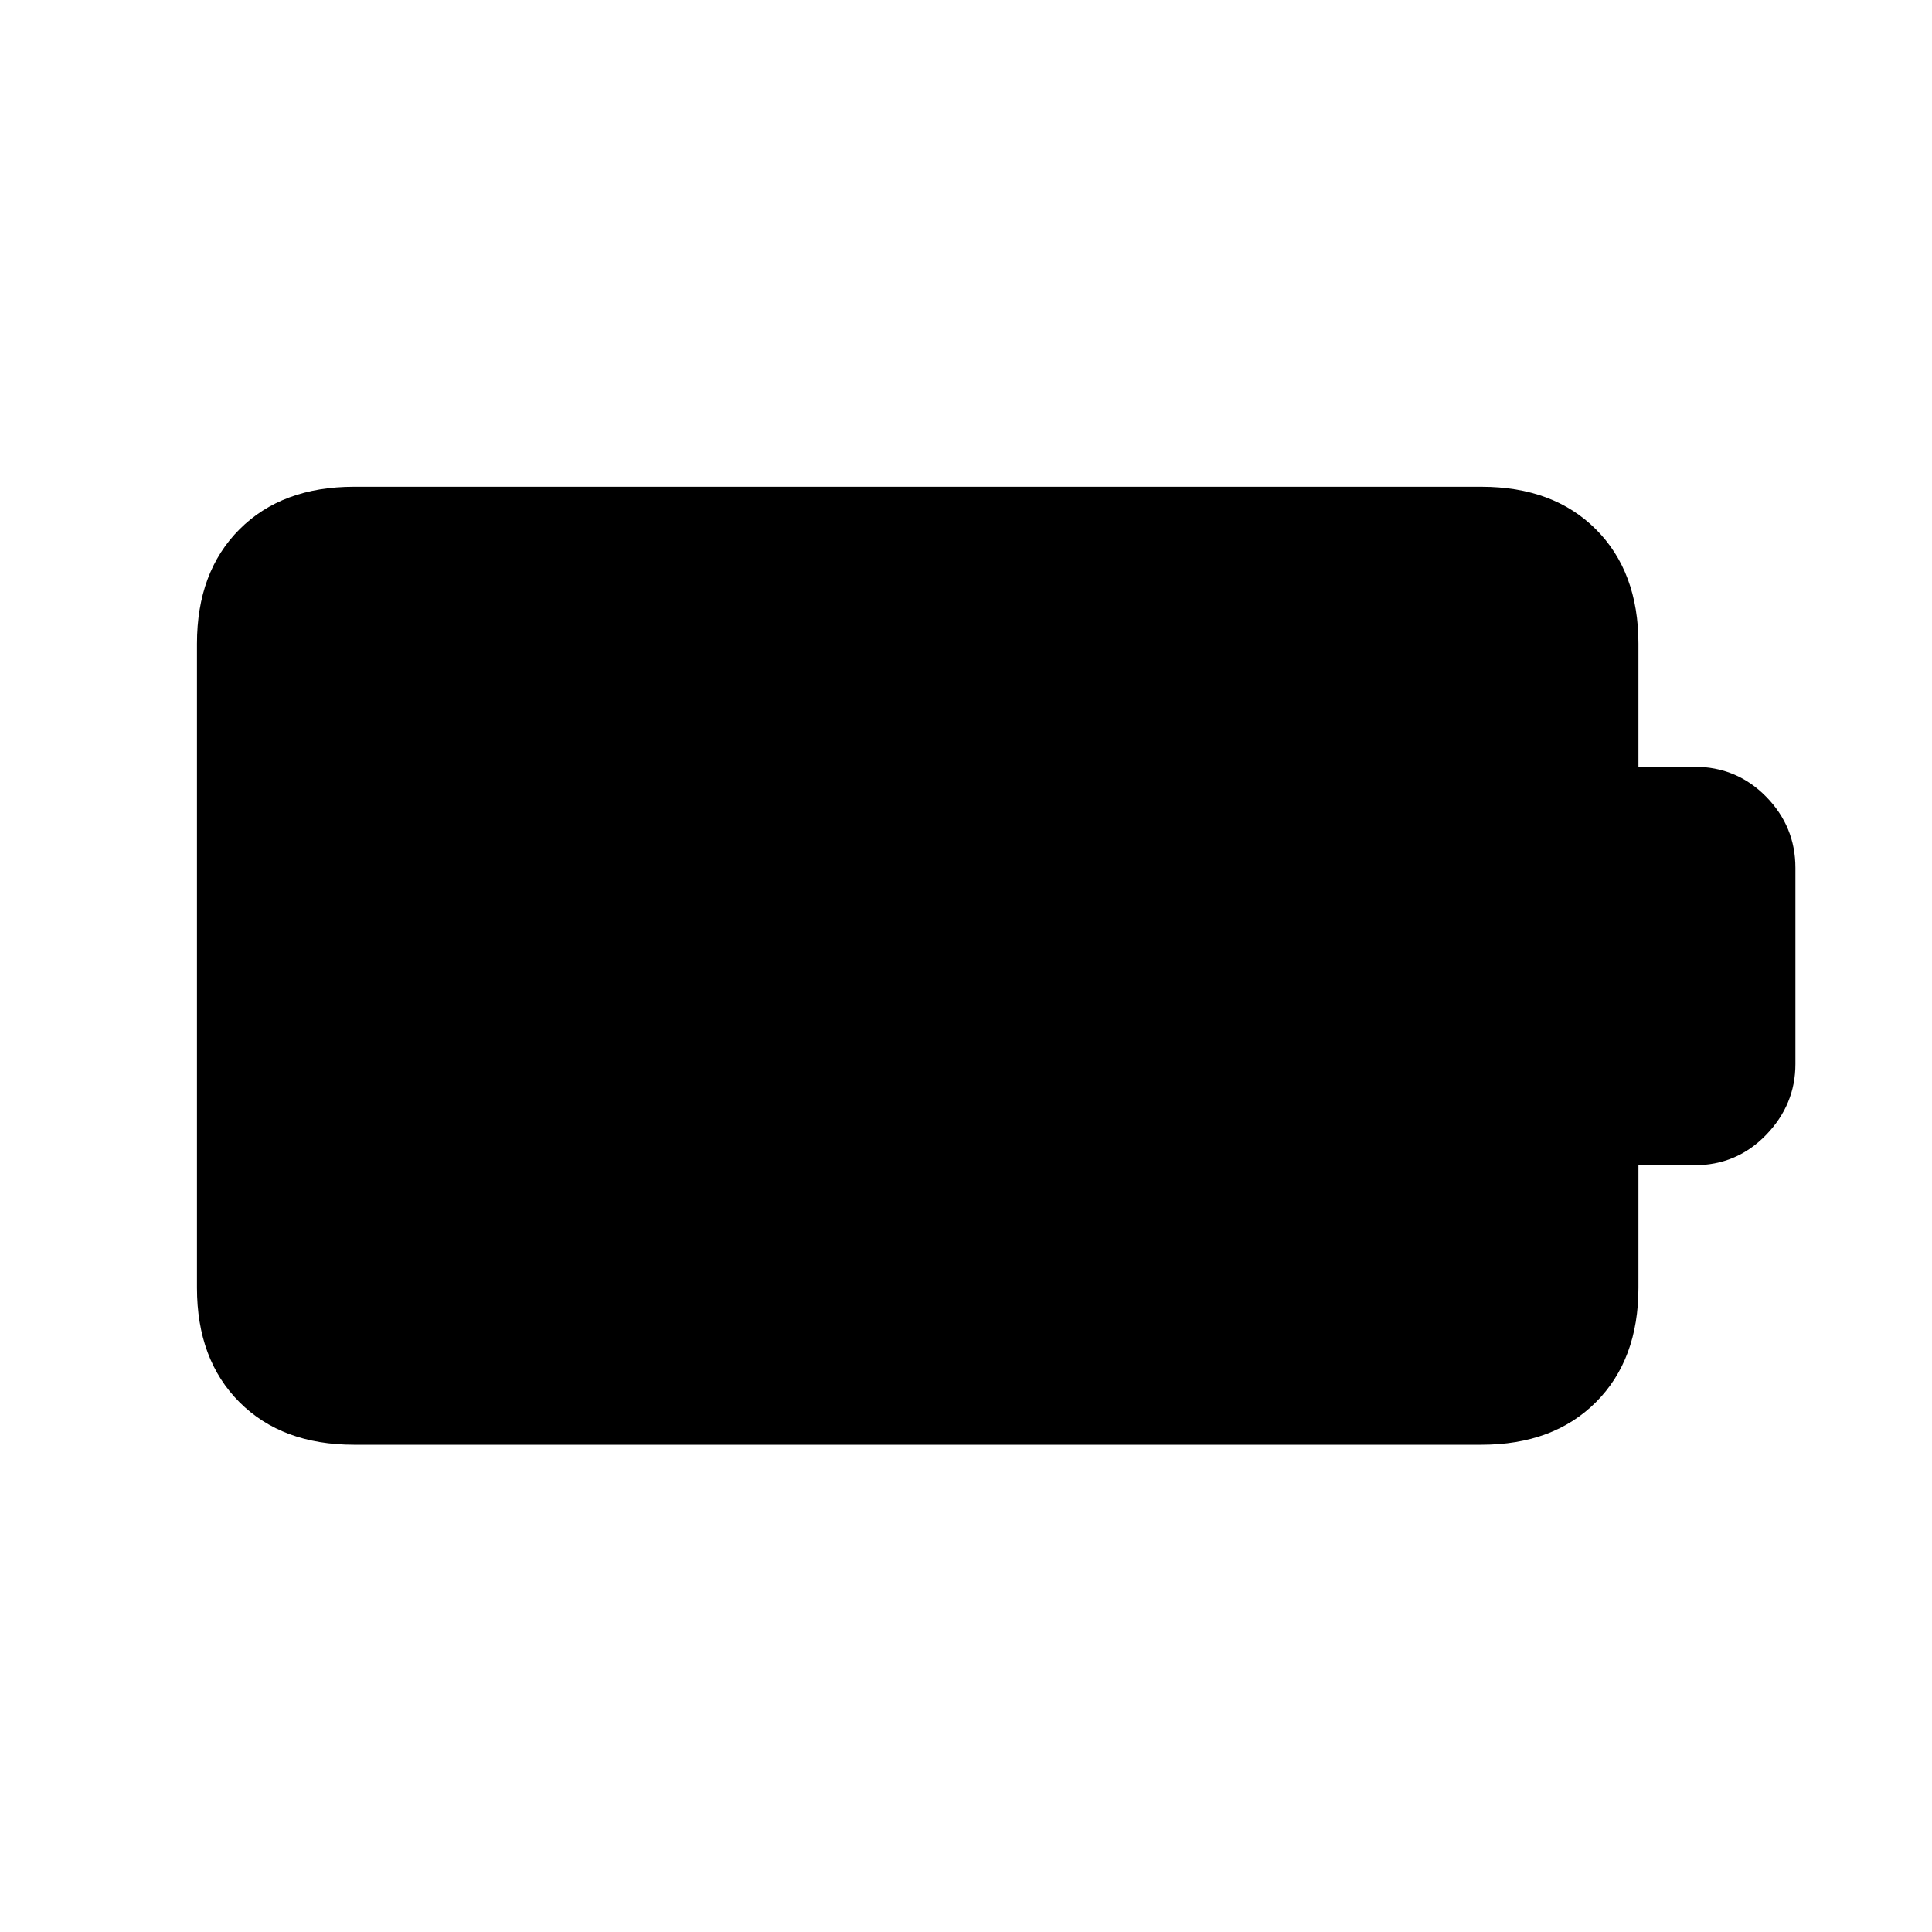 <svg xmlns="http://www.w3.org/2000/svg" height="20" viewBox="0 -960 960 960" width="20"><path d="M175.87-242.11q-35.72 0-56.86-21.14t-21.14-56.86v-320.02q0-35.72 21.14-56.86t56.86-21.14h560.26q35.72 0 56.86 21.14t21.14 56.86V-579h27.72q21.11 0 35.69 14.83 14.59 14.82 14.59 35.45v97.44q0 20.17-14.59 35.23Q862.96-381 841.85-381h-27.72v60.89q0 35.72-21.14 56.86t-56.86 21.14H175.87Z"/></svg>